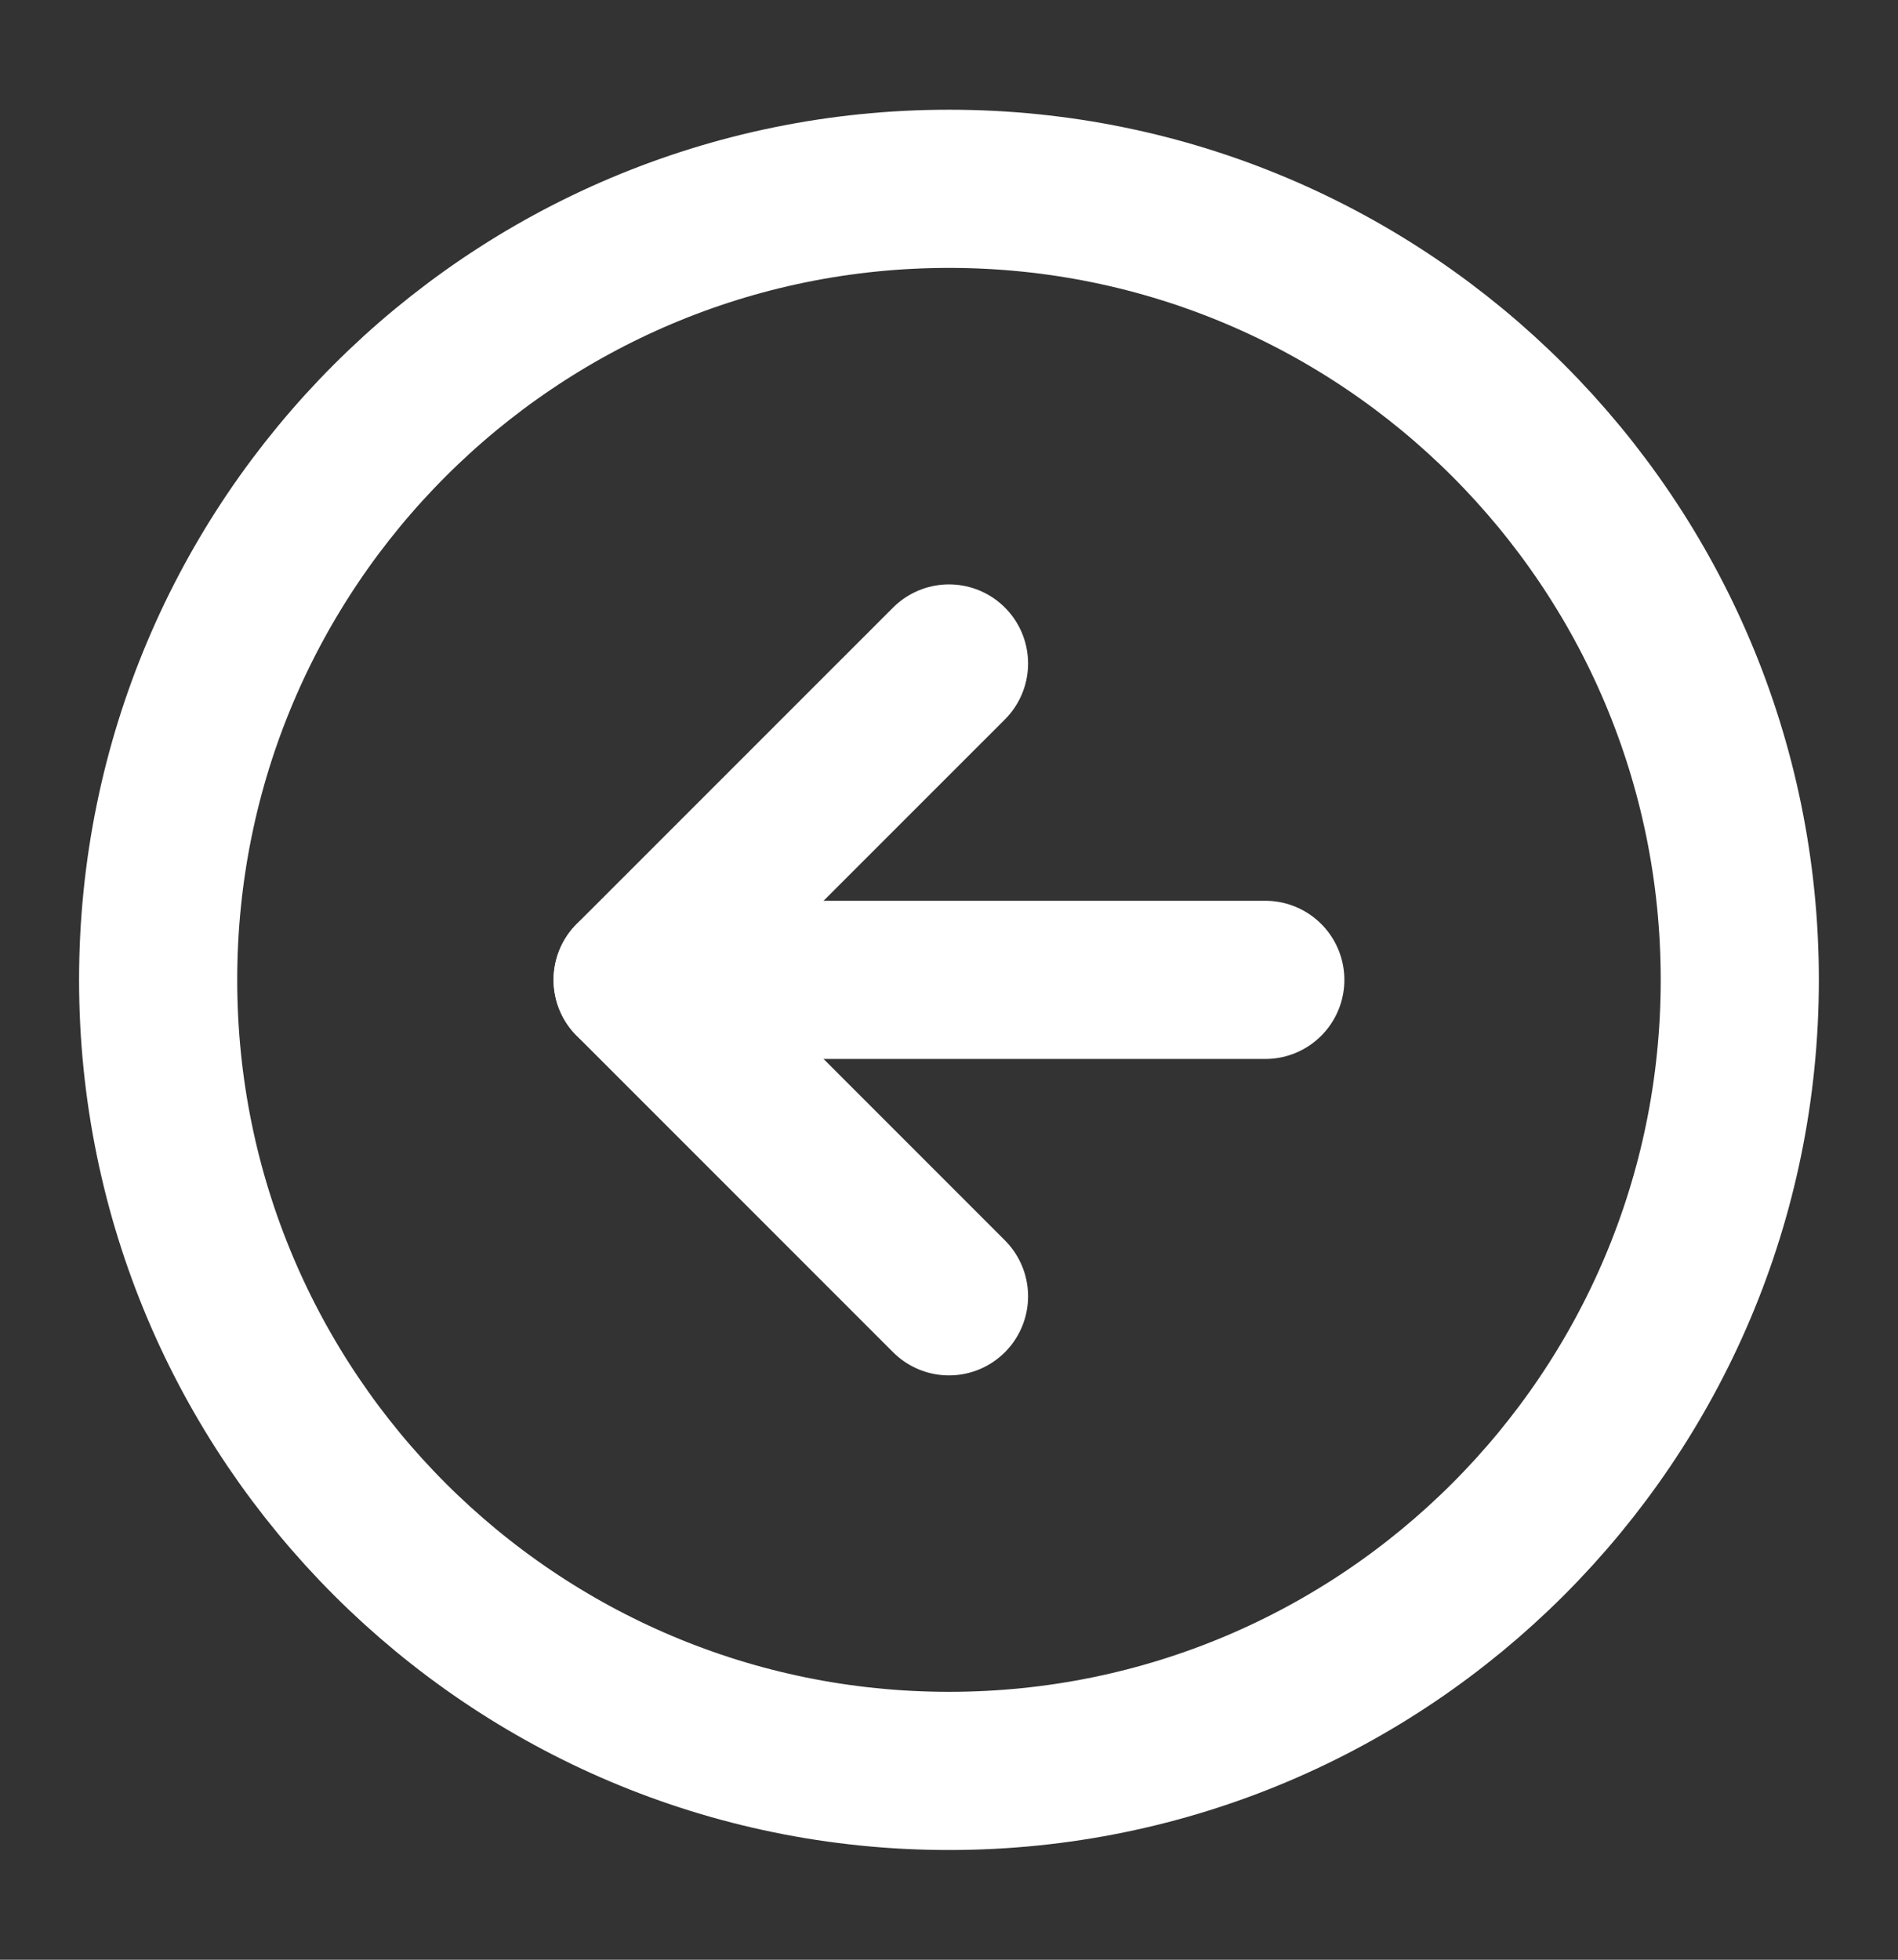 <svg width="31" height="32" viewBox="0 0 31 32" fill="none" xmlns="http://www.w3.org/2000/svg">
<rect x="0" y="0" width="31" height="32" fill="#333333" stroke="none"/>
<path d="M15.5 28.917C22.633 28.917 28.416 23.134 28.416 16C28.416 8.866 22.633 3.083 15.5 3.083C8.366 3.083 2.583 8.866 2.583 16C2.583 23.134 8.366 28.917 15.5 28.917Z" stroke="white" stroke-width="2.583" stroke-linecap="round" stroke-linejoin="round"/>
<path d="M15.5 10.834L10.333 16L15.5 21.167" stroke="white" stroke-width="2.583" stroke-linecap="round" stroke-linejoin="round"/>
<path d="M20.666 16H10.333" stroke="white" stroke-width="2.583" stroke-linecap="round" stroke-linejoin="round"/>
</svg>
